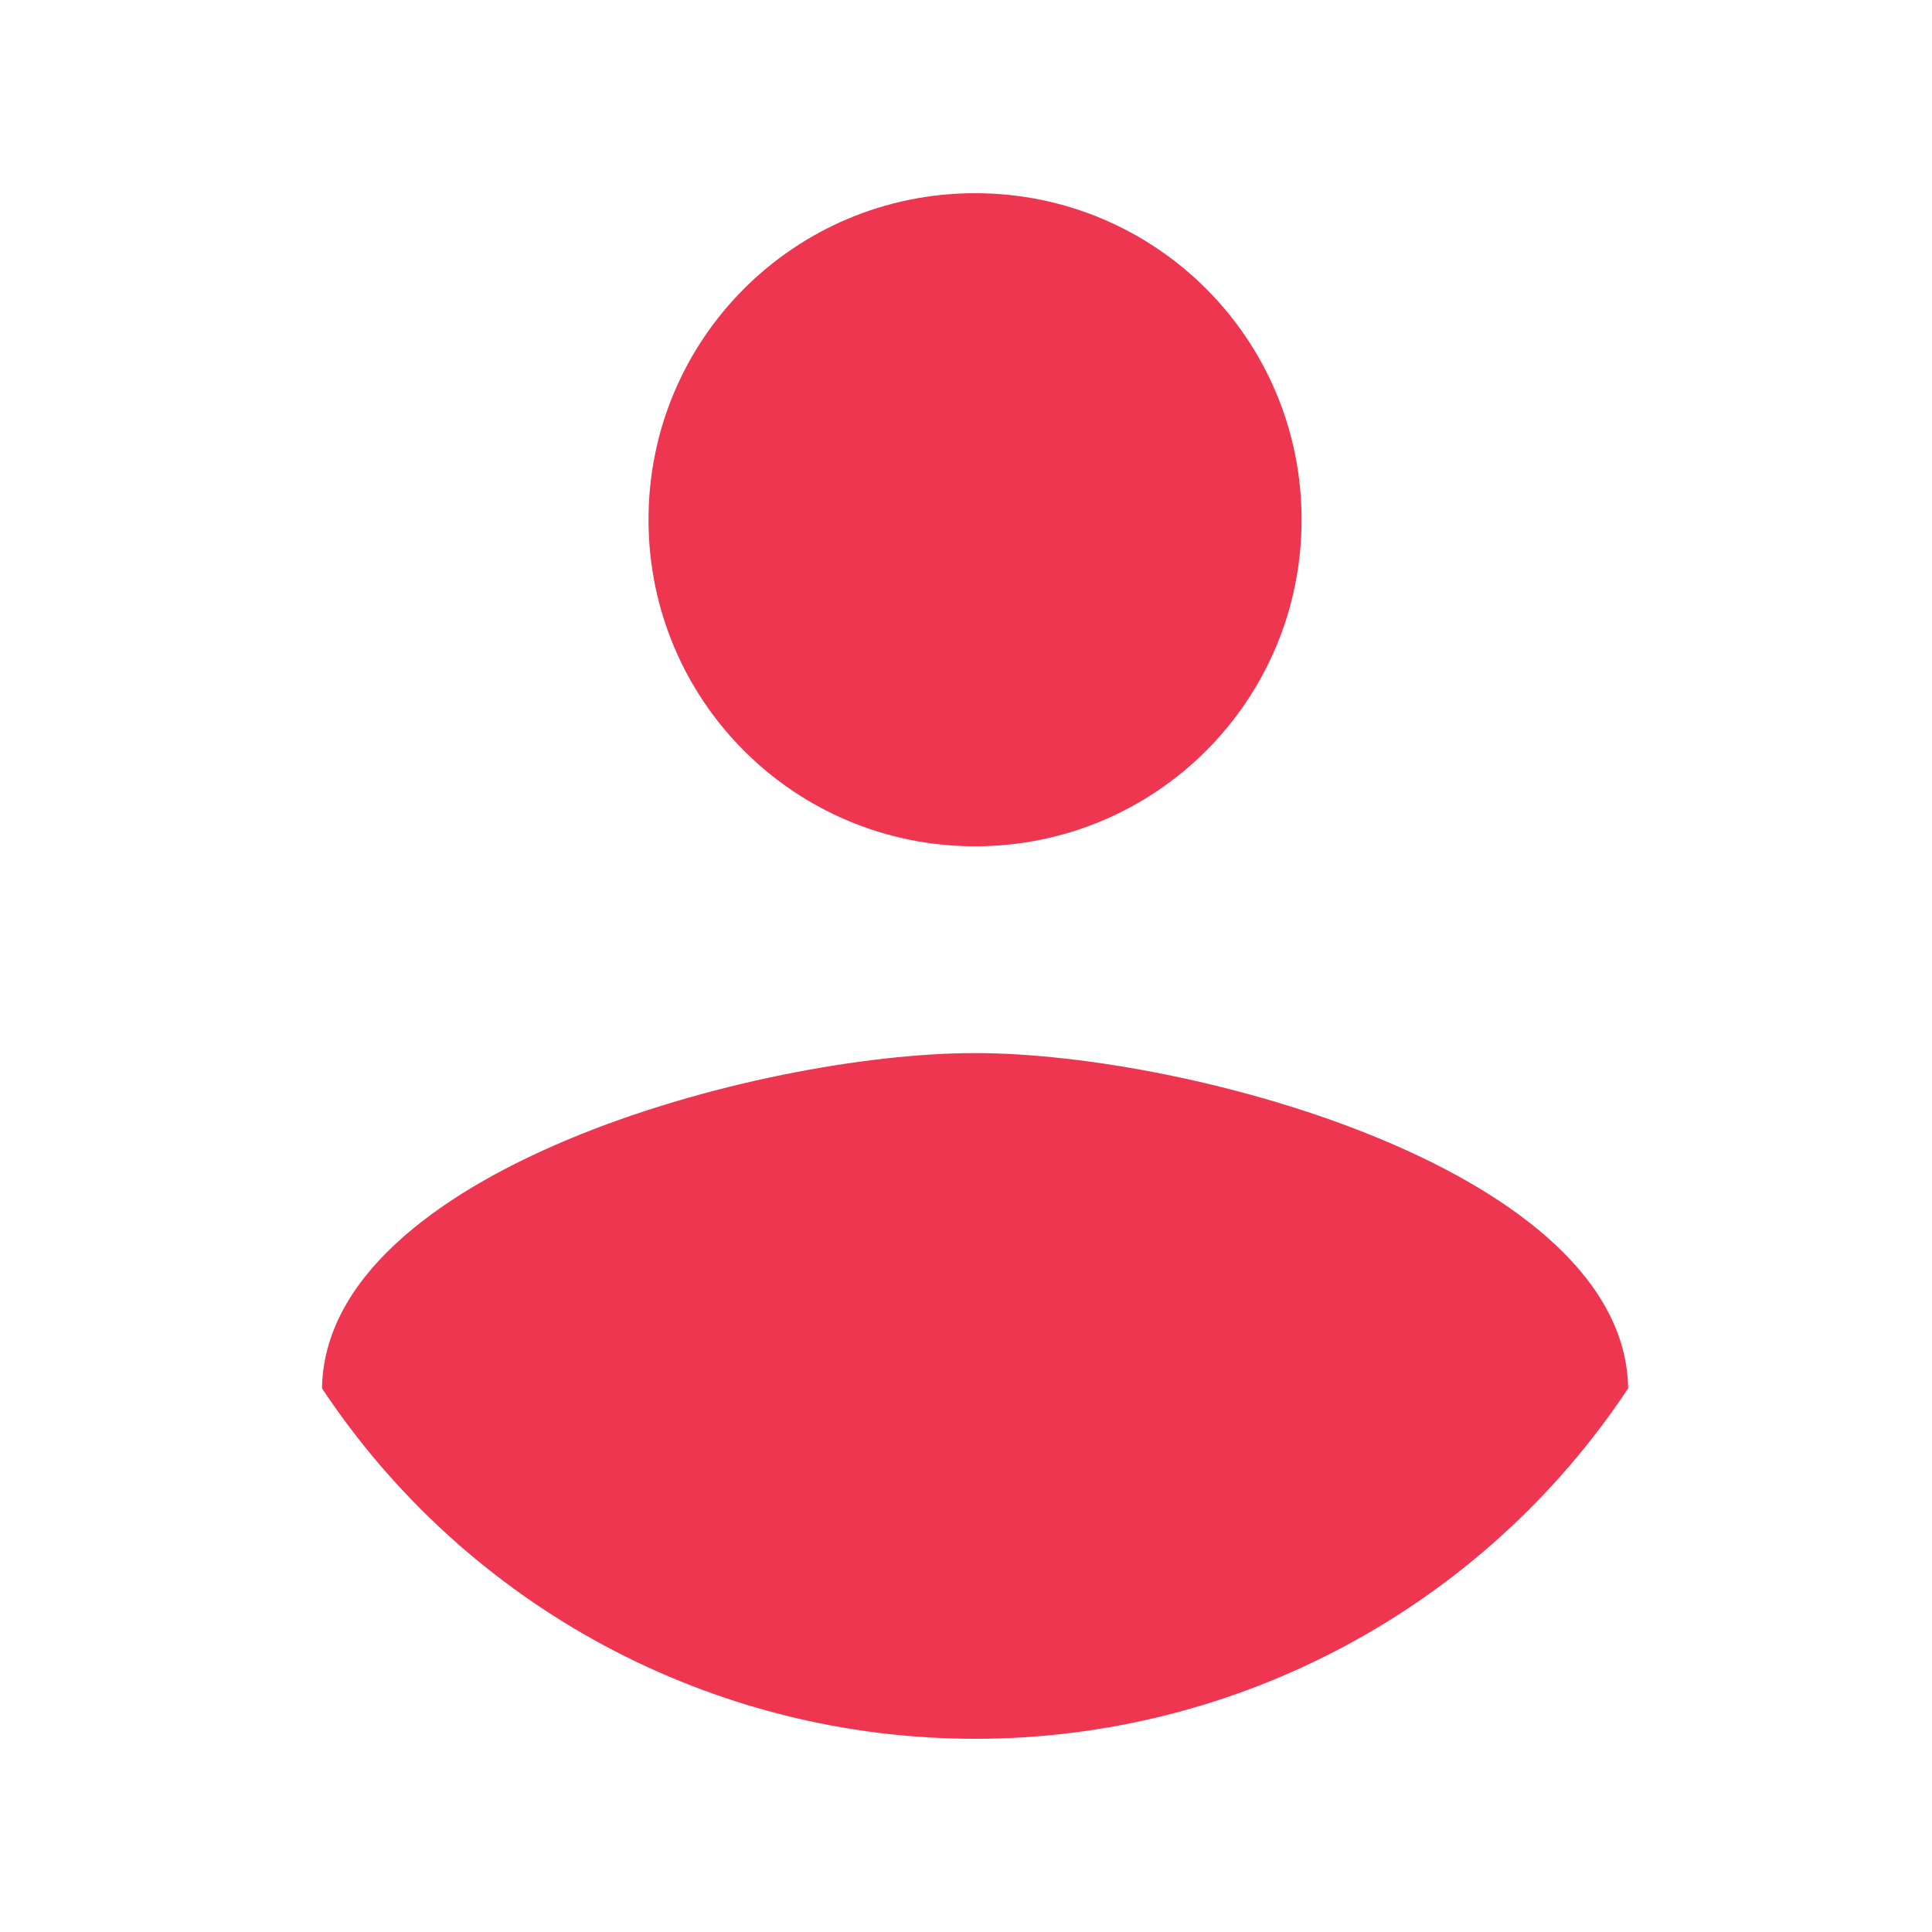 <svg width="30" height="30" viewBox="0 0 30 30" fill="none" xmlns="http://www.w3.org/2000/svg"> <path fill-rule="evenodd" clip-rule="evenodd" d="M15.141 3C17.947 3 20.211 5.265 20.211 8.07C20.211 10.876 17.947 13.141 15.141 13.141C12.335 13.141 10.07 10.876 10.07 8.07C10.07 5.265 12.335 3 15.141 3ZM15.141 27C11.062 27 7.255 24.957 5 21.558C5.051 18.194 11.761 16.352 15.141 16.352C18.504 16.352 25.231 18.194 25.282 21.558C23.027 24.957 19.22 27 15.141 27Z" fill="#EF3651"/></svg>